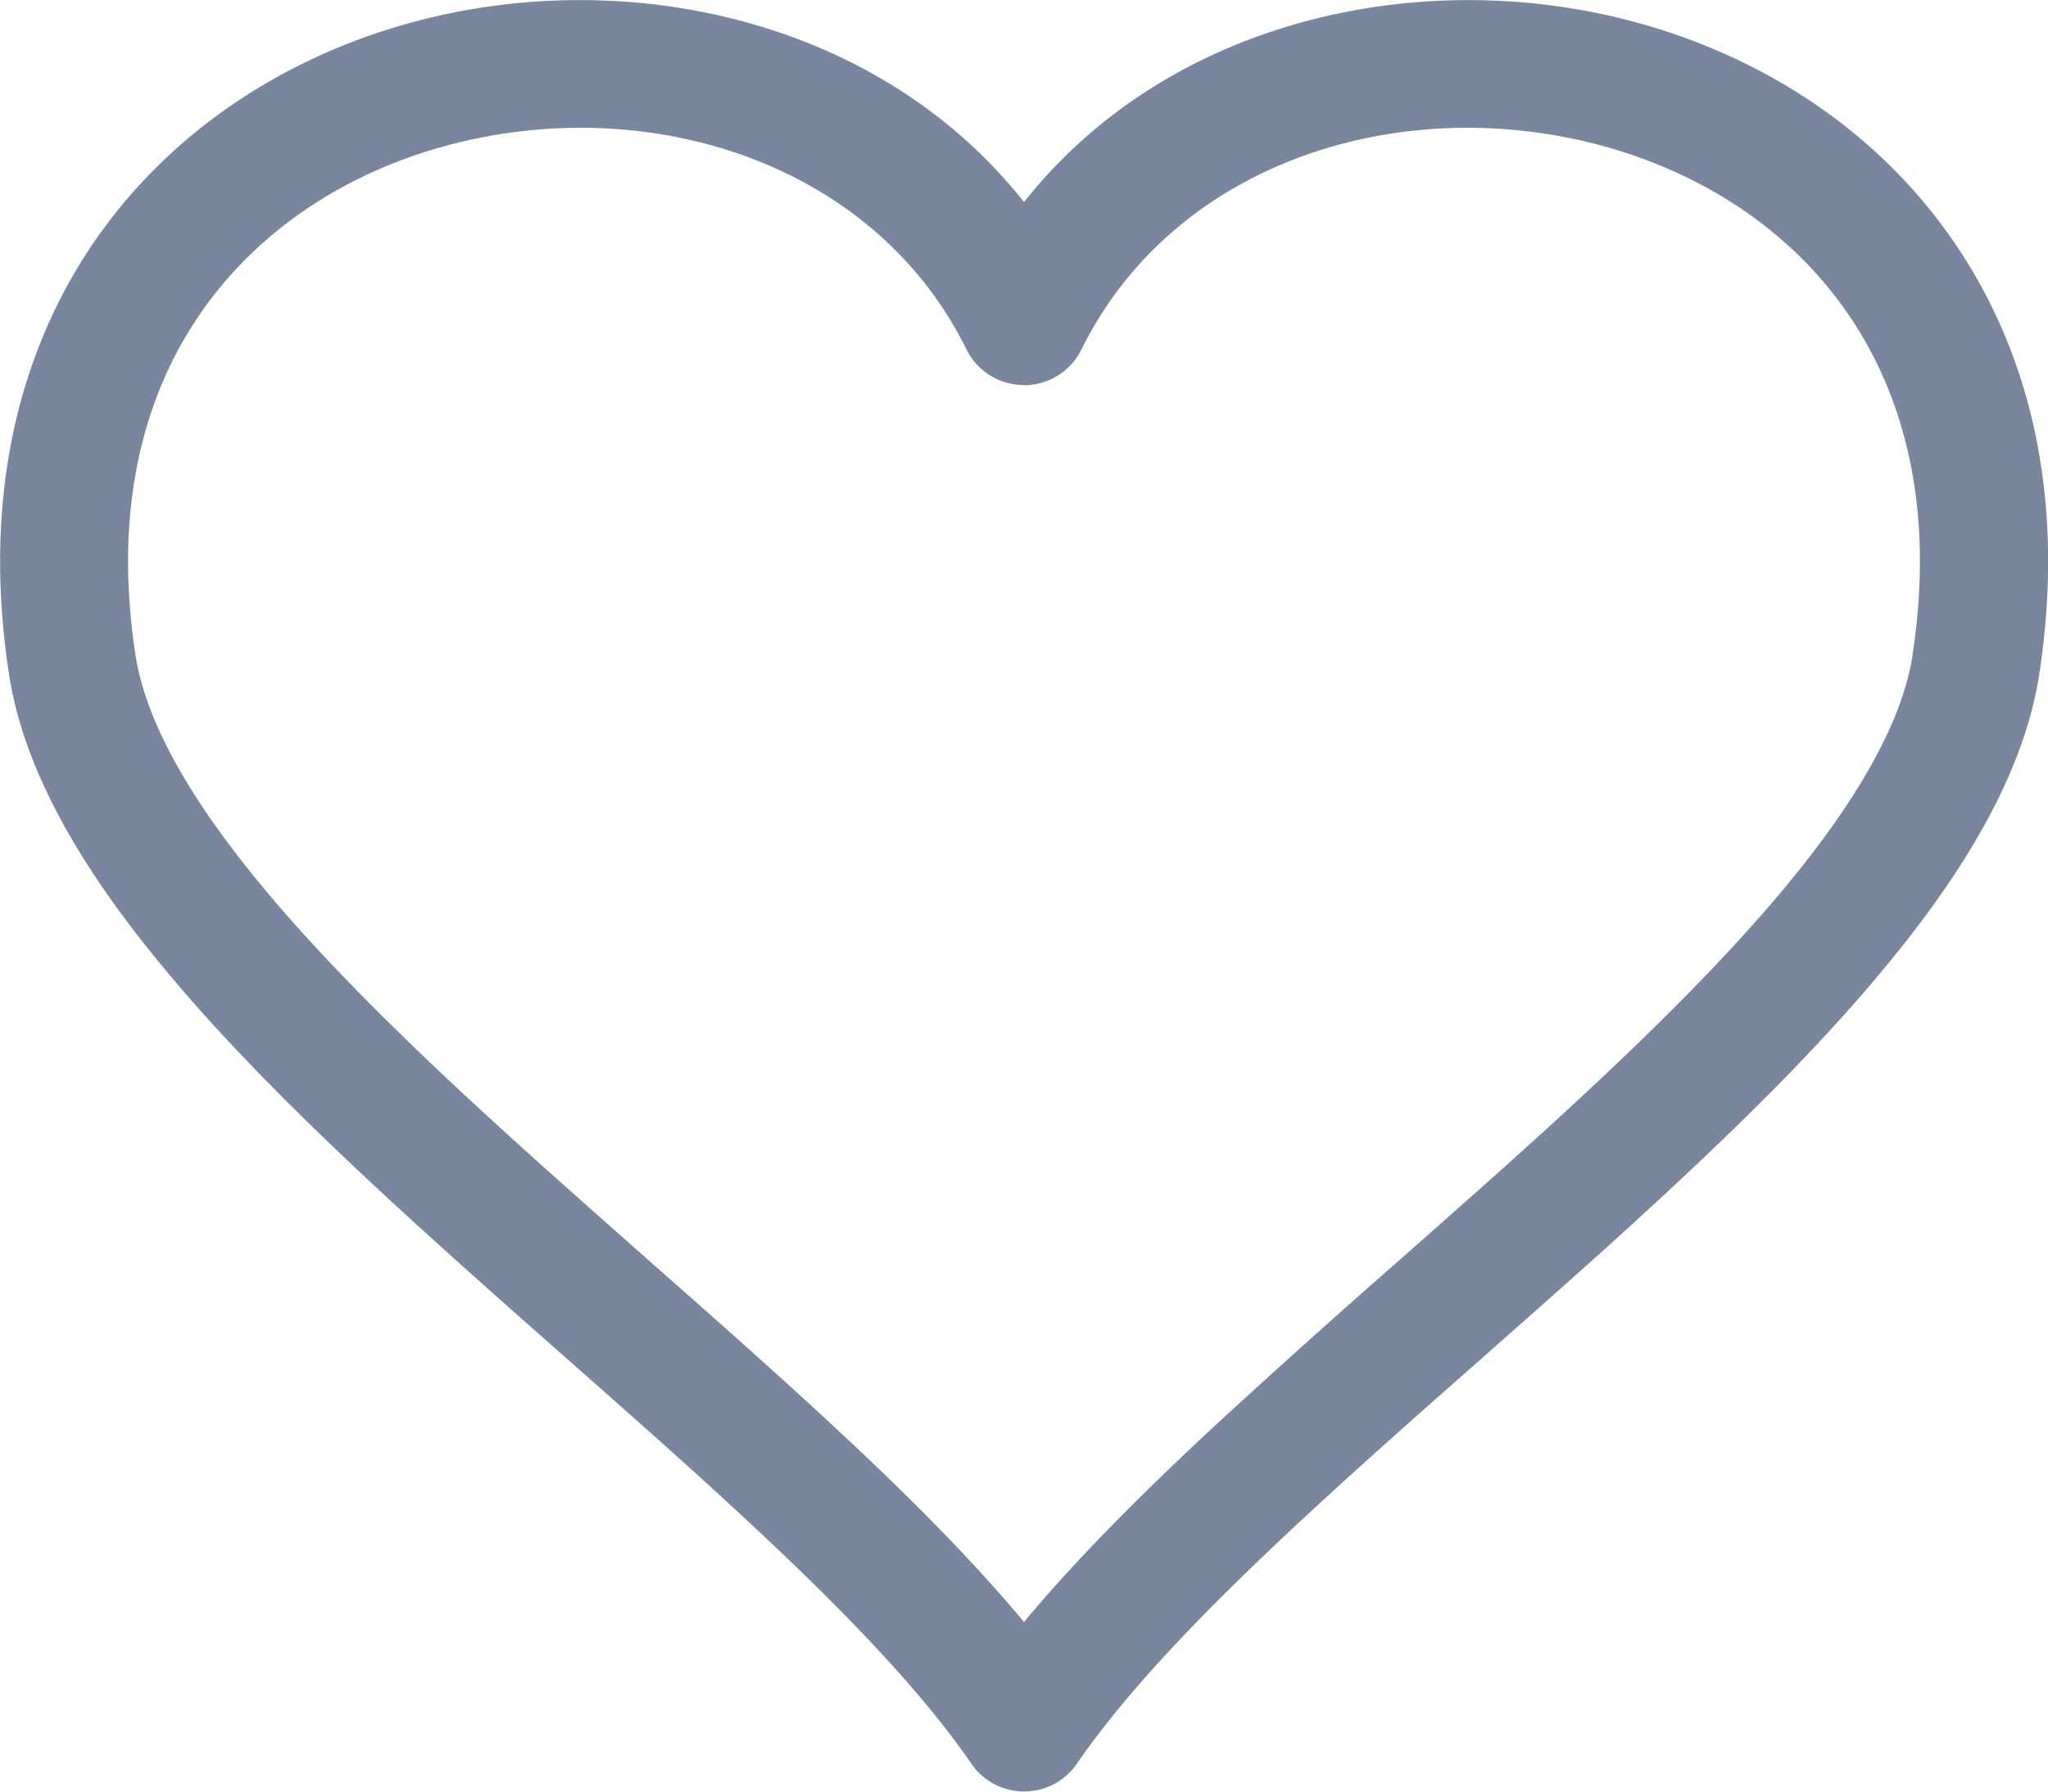 <svg width="16" height="14" fill="none" xmlns="http://www.w3.org/2000/svg"><path fill-rule="evenodd" clip-rule="evenodd" d="M8 1.579C6.861.139 4.879-.278 3.218.175c-.967.263-1.866.828-2.47 1.697C.142 2.747-.14 3.893.07 5.266c.12.785.598 1.558 1.197 2.283.606.735 1.385 1.478 2.186 2.2.33.299.662.591.989.88.477.421.945.834 1.388 1.246.743.69 1.362 1.329 1.758 1.906a.5.5 0 0 0 .826 0c.396-.577 1.015-1.216 1.758-1.906.443-.412.91-.825 1.388-1.246.327-.289.658-.581.99-.88.8-.722 1.58-1.465 2.185-2.2.599-.725 1.077-1.498 1.197-2.283.21-1.373-.072-2.52-.68-3.394-.603-.87-1.502-1.434-2.469-1.697C11.122-.278 9.14.14 8 1.579Zm0 1.43a.5.5 0 0 1-.449-.278C6.826 1.263 5.055.711 3.481 1.14c-.774.21-1.46.653-1.91 1.302-.447.643-.688 1.526-.513 2.673l-.494.076.494-.076c.078.513.414 1.113.979 1.798.557.674 1.29 1.377 2.085 2.094.312.281.637.568.962.856.488.43.978.863 1.426 1.28.552.512 1.07 1.027 1.49 1.532.42-.505.938-1.02 1.49-1.533a77.58 77.58 0 0 1 1.426-1.28c.325-.287.65-.574.962-.855.795-.717 1.528-1.42 2.085-2.094.565-.685.901-1.285.98-1.798l.493.076-.494-.076c.175-1.147-.066-2.03-.512-2.673-.45-.65-1.137-1.091-1.91-1.302-1.575-.429-3.346.123-4.071 1.591A.5.5 0 0 1 8 3.01Z" fill="#7A859E"/></svg>